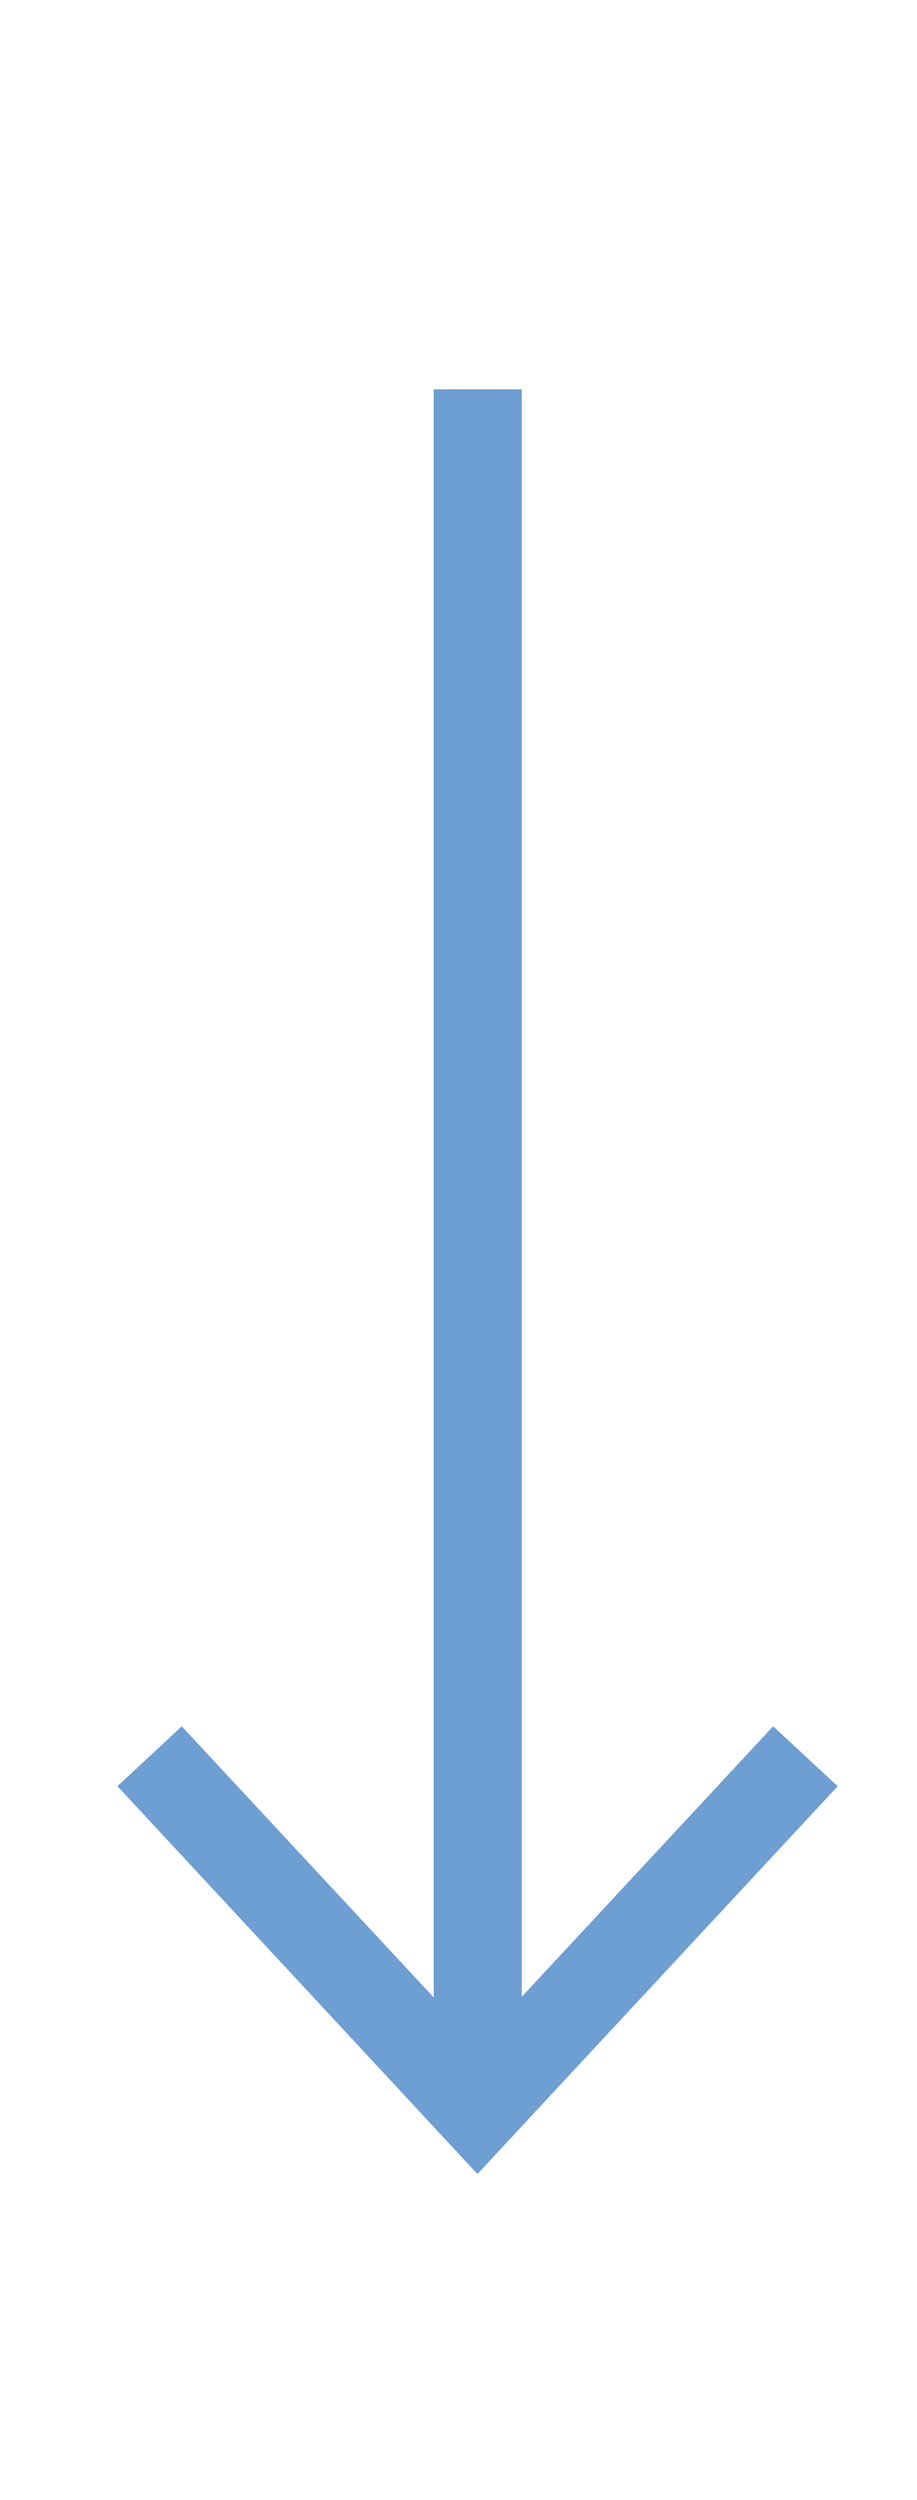<?xml version="1.0" encoding="UTF-8"?>
<svg id="Layer_1" data-name="Layer 1" xmlns="http://www.w3.org/2000/svg" viewBox="0 0 31.23 85.09">
  <defs>
    <style>
      .cls-1 {
        fill: none;
        stroke: #6d9fd2;
        stroke-miterlimit: 10;
        stroke-width: 3px;
      }

      .cls-2 {
        fill: #6d9fd2;
      }
    </style>
  </defs>
  <line class="cls-1" x1="16.27" y1="13.25" x2="16.27" y2="70.74"/>
  <polygon class="cls-2" points="4 60.8 6.19 58.76 16.26 69.59 26.33 58.76 28.53 60.8 16.26 74 4 60.8"/>
</svg>